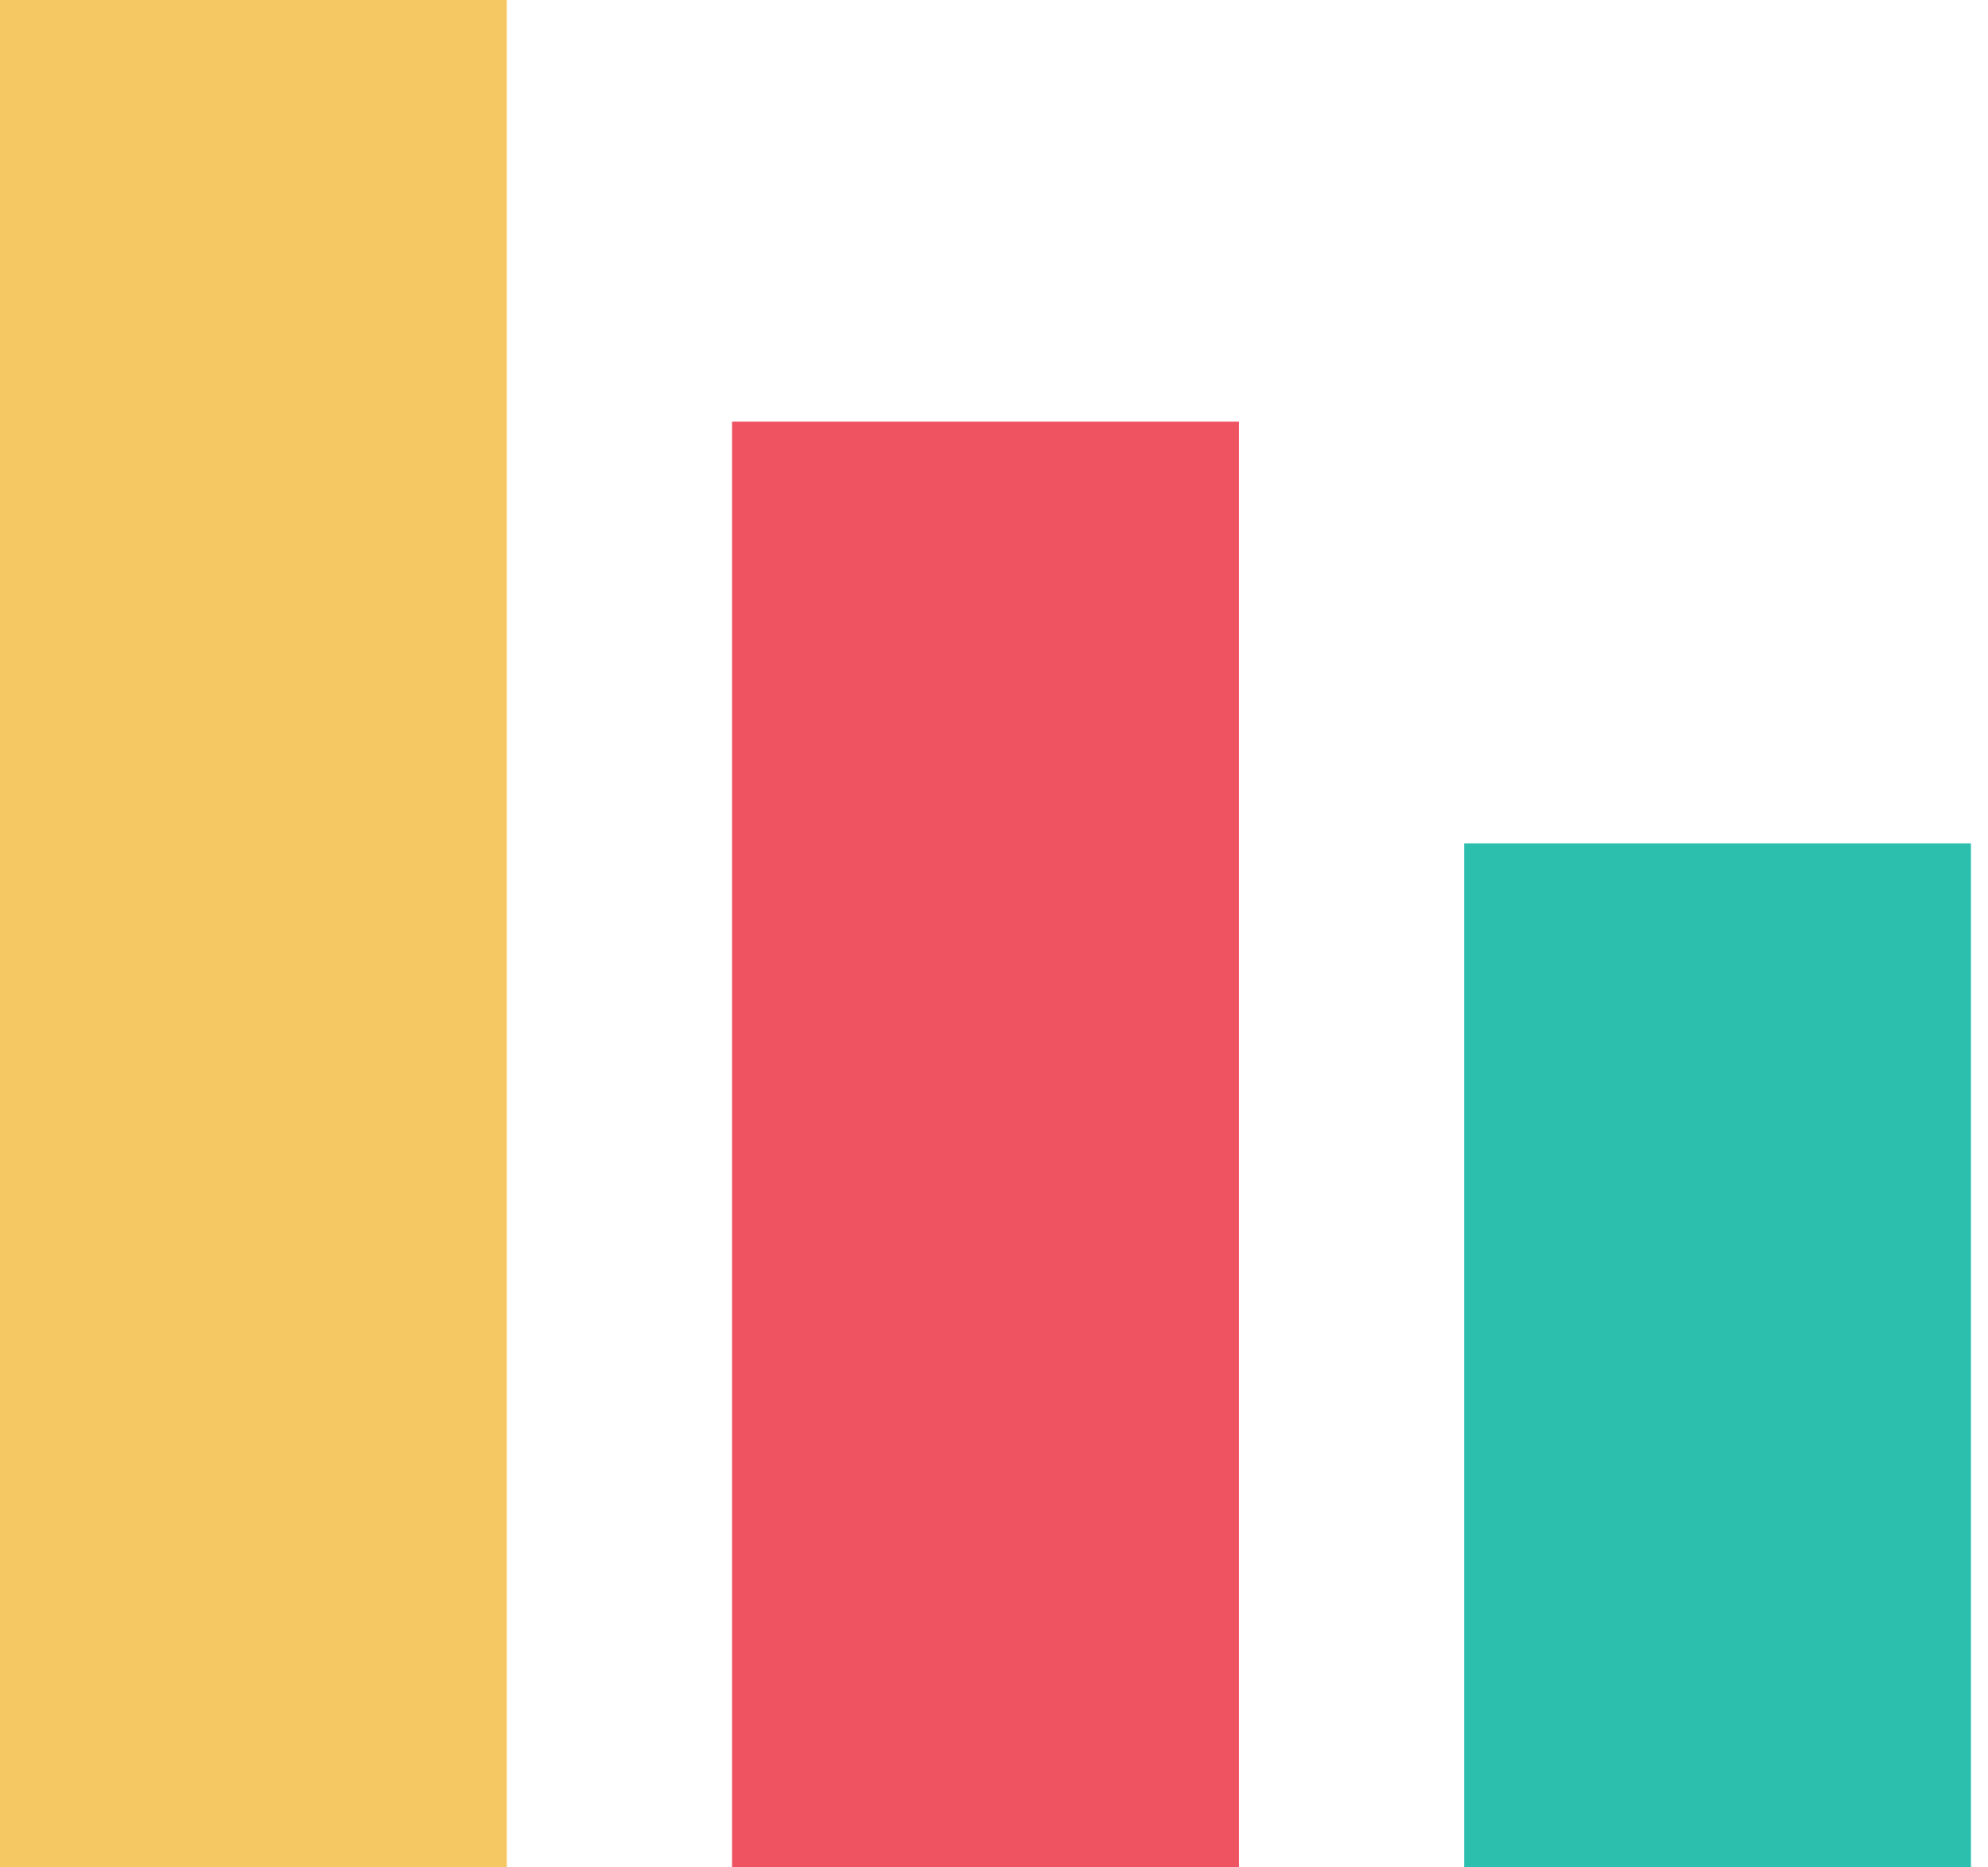 <svg width="33" height="31" viewBox="0 0 33 31" fill="none" xmlns="http://www.w3.org/2000/svg">
<path d="M0 0H8.413V31H0V0Z" fill="#F6C863"/>
<path d="M12.152 7H20.565V31H12.152V7Z" fill="#EF5261"/>
<path d="M24.304 14H32.717V31H24.304V14Z" fill="#2CBFAE"/>
</svg>
